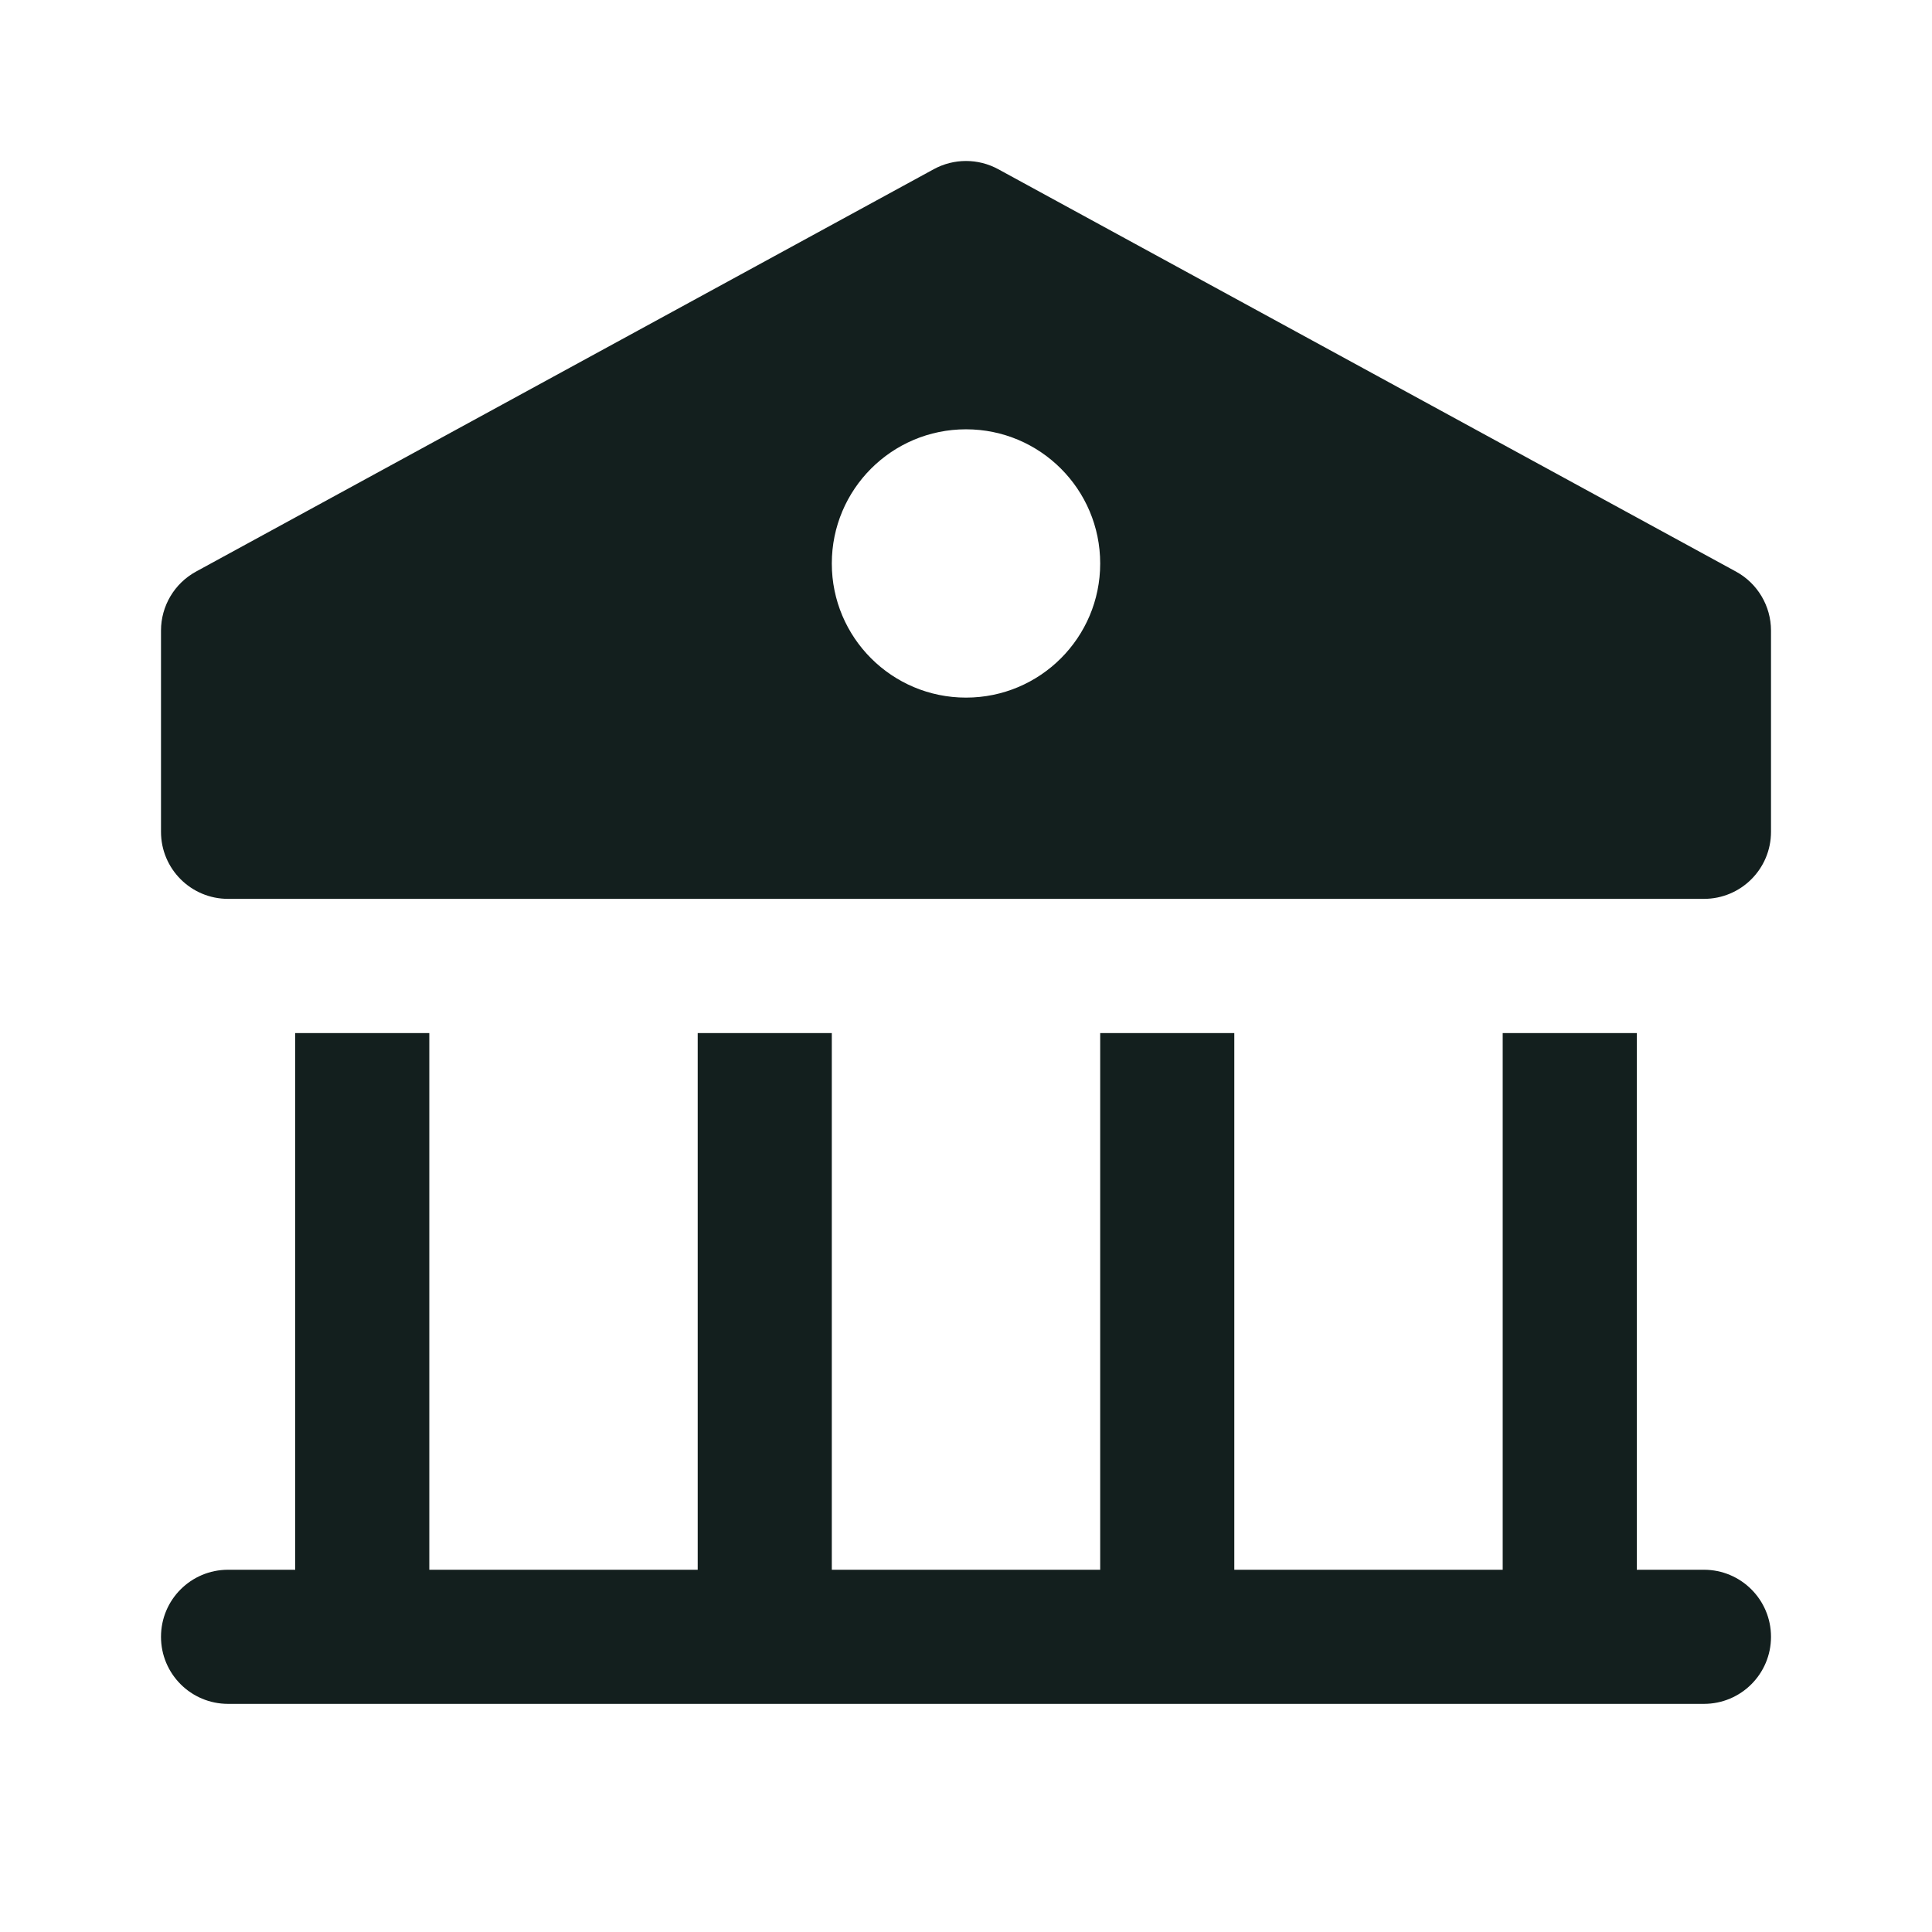 <svg width="24" height="24" viewBox="0 0 24 24" fill="none" xmlns="http://www.w3.org/2000/svg">
<path d="M21.167 19.5H20.333V12.833H18.667V19.5H15.333V12.833H13.667V19.5H10.333V12.833H8.667V19.5H5.333V12.833H3.667V19.5H2.833C2.373 19.5 2 19.872 2 20.333C2 20.794 2.373 21.166 2.833 21.166H21.167C21.627 21.166 22 20.794 22 20.333C22 19.872 21.627 19.5 21.167 19.5Z" fill="#131F1E"/>
<path d="M21.566 7.101L12.399 2.101C12.15 1.966 11.85 1.966 11.601 2.101L2.434 7.101C2.167 7.247 2 7.528 2 7.833V10.333C2 10.794 2.373 11.166 2.833 11.166H21.167C21.627 11.166 22 10.794 22 10.333V7.833C22 7.528 21.833 7.247 21.566 7.101ZM12 8.666C11.079 8.666 10.333 7.92 10.333 7C10.333 6.079 11.079 5.333 12 5.333C12.921 5.333 13.667 6.079 13.667 7C13.667 7.92 12.921 8.666 12 8.666Z" fill="#131F1E"/>
</svg>
